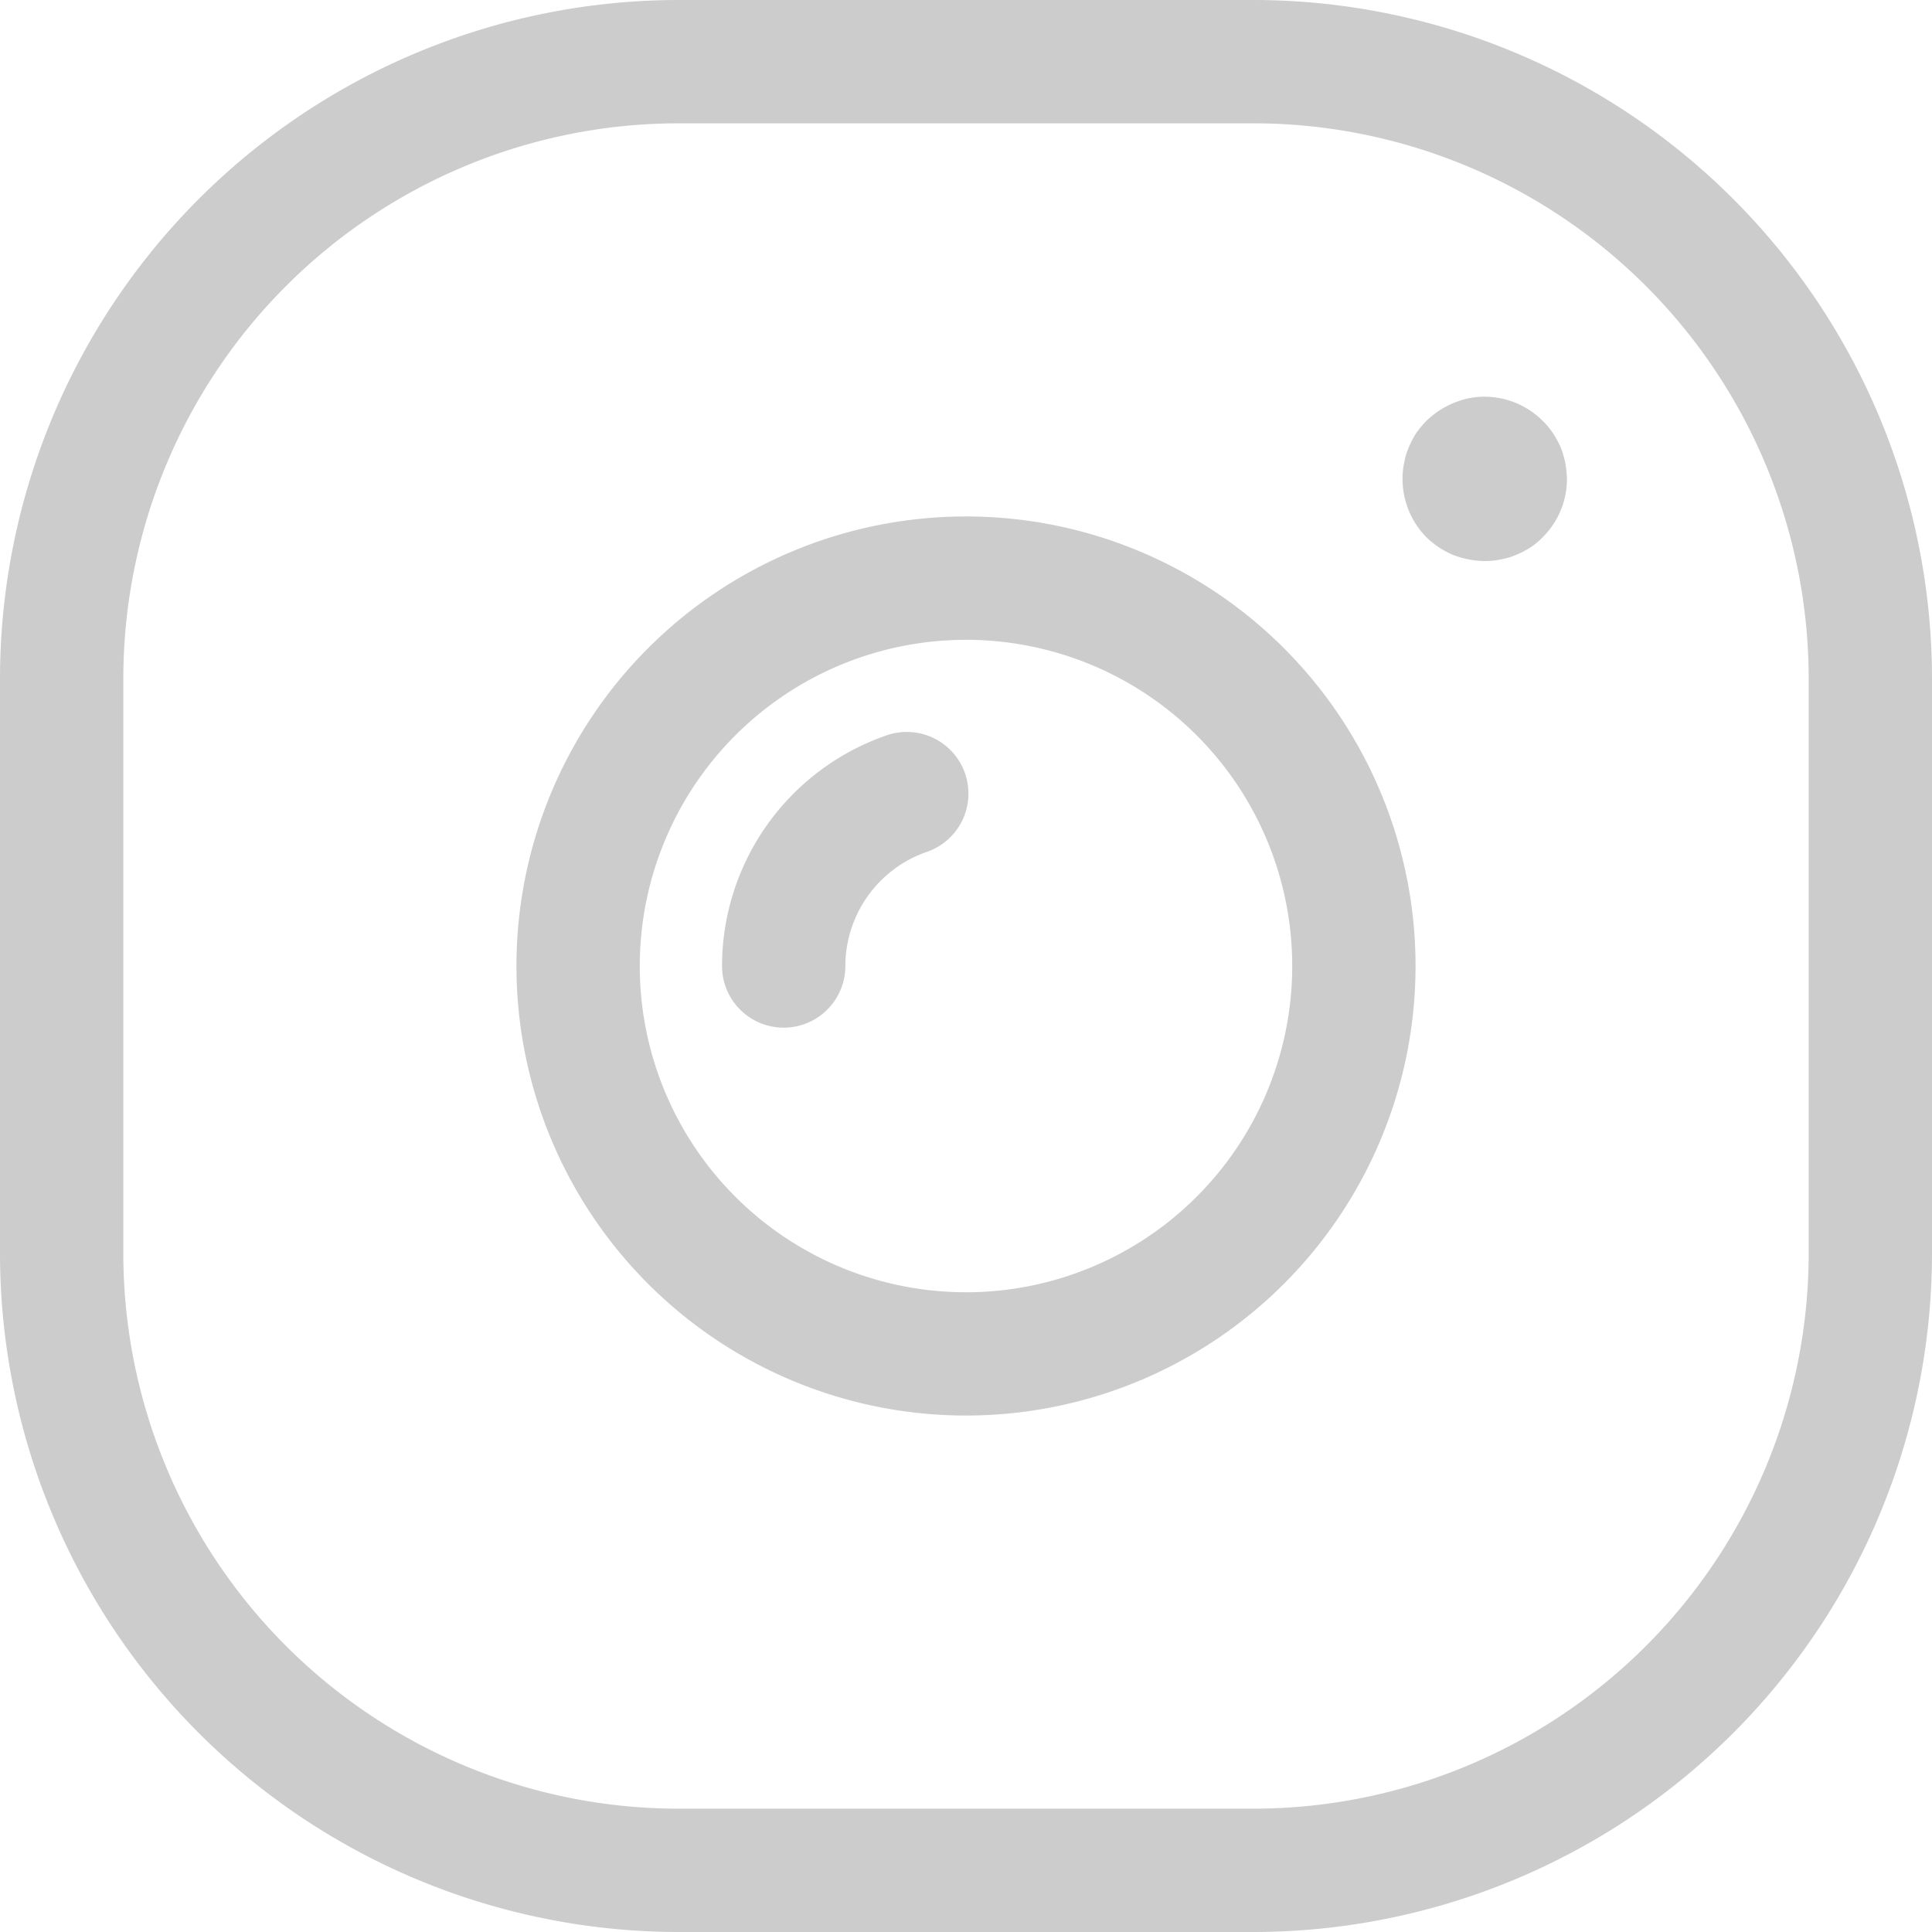 <svg xmlns="http://www.w3.org/2000/svg" width="47" height="47" viewBox="0 0 47 47"><defs><style>.a{fill:#ccc;}</style></defs><g transform="translate(-8.5 -8.5)"><path class="a" d="M44.62,22.149A2.212,2.212,0,0,1,43.85,22a2.179,2.179,0,0,1-.34-.181,2.242,2.242,0,0,1-.31-.25,2.02,2.02,0,0,1-.58-1.42,1.7,1.7,0,0,1,.04-.39,1.567,1.567,0,0,1,.109-.37,2.237,2.237,0,0,1,.181-.35,2.39,2.39,0,0,1,.25-.3,2.257,2.257,0,0,1,.31-.25,2.179,2.179,0,0,1,.34-.181,2.449,2.449,0,0,1,.38-.12,2,2,0,0,1,1.8.551,1.817,1.817,0,0,1,.25.3,2.373,2.373,0,0,1,.189.35,2.323,2.323,0,0,1,.11.37,2.639,2.639,0,0,1,.04.39,1.988,1.988,0,0,1-.59,1.42,1.759,1.759,0,0,1-.3.25,2.236,2.236,0,0,1-.349.18,1.572,1.572,0,0,1-.37.109,1.708,1.708,0,0,1-.39.04ZM32,42.936A10.936,10.936,0,1,1,42.936,32,10.936,10.936,0,0,1,32,42.936Zm0-18.871A7.936,7.936,0,1,0,39.936,32,7.935,7.935,0,0,0,32,24.065Z"/><path class="a" d="M27.565,33.5a1.5,1.5,0,0,1-1.5-1.5,5.944,5.944,0,0,1,3.971-5.6,1.5,1.5,0,1,1,.994,2.83A2.942,2.942,0,0,0,29.065,32a1.5,1.5,0,0,1-1.5,1.5Z"/><path class="a" d="M39,55.5H25A16.519,16.519,0,0,1,8.5,39V25A16.519,16.519,0,0,1,25,8.5H39A16.519,16.519,0,0,1,55.5,25V39A16.519,16.519,0,0,1,39,55.5Zm-14-44A13.515,13.515,0,0,0,11.5,25V39A13.515,13.515,0,0,0,25,52.5H39A13.515,13.515,0,0,0,52.5,39V25A13.515,13.515,0,0,0,39,11.5Z"/></g></svg>